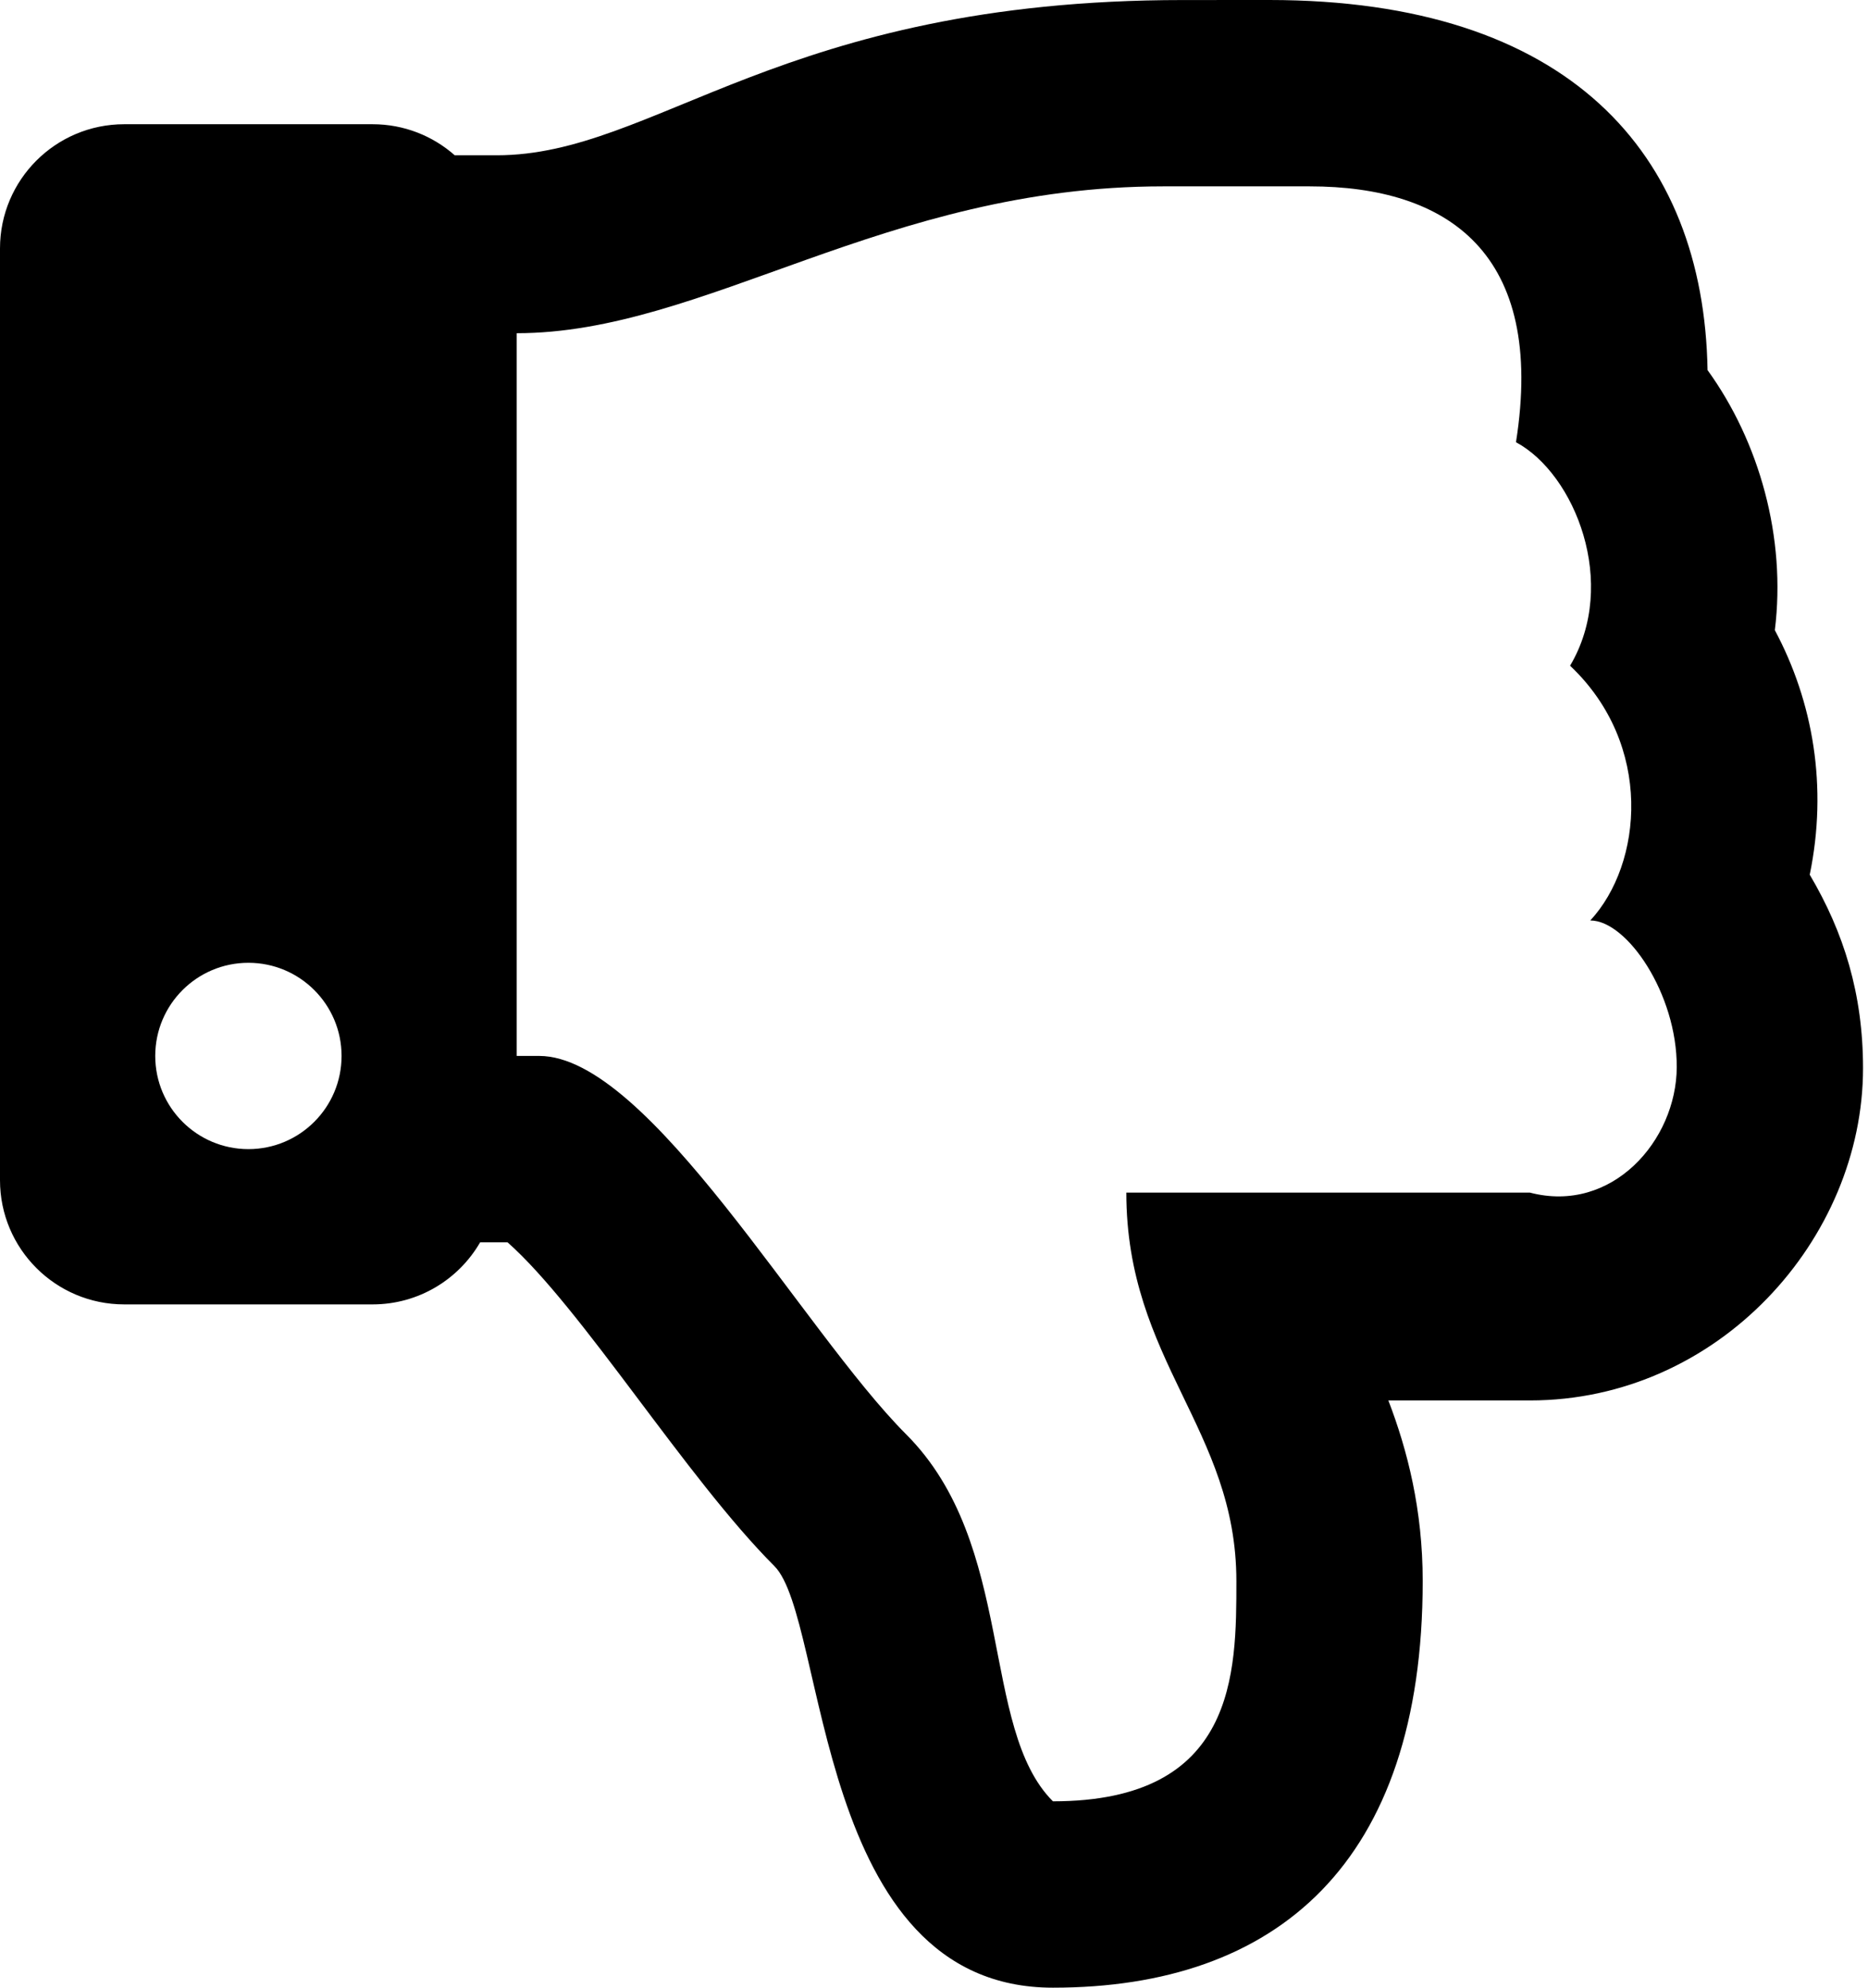 ﻿<?xml version="1.0" encoding="utf-8"?>
<svg version="1.1" xmlns:xlink="http://www.w3.org/1999/xlink" width="47px" height="50px" xmlns="http://www.w3.org/2000/svg">
  <defs>
    <pattern id="BGPattern" patternUnits="userSpaceOnUse" alignment="0 0" imageRepeat="None" />
    <mask fill="white" id="Clip1209">
      <path d="M 46.875 26.87  C 46.875 25  46.391 23.453  45.534 22.003  C 45.991 19.791  45.619 17.654  44.656 15.852  C 44.945 13.521  44.264 11.109  42.963 9.31  C 42.87 3.85  39.465 0  31.934 0  C 31.25 0  30.469 0.001  29.764 0.001  C 19.648 0.001  16.504 3.906  12.5 3.906  L 11.441 3.906  C 10.89 3.42  10.167 3.125  9.375 3.125  L 3.125 3.125  C 1.399 3.125  0 4.524  0 6.25  L 0 29.688  C 0 31.413  1.399 32.812  3.125 32.812  L 9.375 32.812  C 10.531 32.812  11.541 32.184  12.081 31.25  L 12.77 31.25  C 14.639 32.906  17.263 37.173  19.484 39.395  C 20.819 40.729  20.476 50  26.492 50  C 32.115 50  35.796 46.881  35.796 39.772  C 35.796 37.975  35.412 36.479  34.932 35.228  L 38.494 35.228  C 43.24 35.228  46.875 31.168  46.875 26.87  Z M 8.594 26.562  C 8.594 27.857  7.544 28.906  6.25 28.906  C 4.956 28.906  3.906 27.857  3.906 26.562  C 3.906 25.268  4.956 24.219  6.25 24.219  C 7.544 24.219  8.594 25.268  8.594 26.562  Z M 42.188 26.847  C 42.179 28.693  40.556 30.54  38.494 30  L 28.339 30  C 28.339 34.233  31.108 35.947  31.108 39.772  C 31.108 42.092  31.108 45.312  26.492 45.312  C 24.646 43.466  25.568 38.85  22.799 36.08  C 20.205 33.485  16.336 26.562  13.566 26.562  L 13 26.562  L 13 8.382  C 17.735 8.382  22.266 4.688  29.262 4.688  L 32.955 4.688  C 36.423 4.688  38.895 6.36  38.143 11.124  C 39.627 11.921  40.73 14.683  39.504 16.746  C 41.611 18.737  41.33 21.733  40.013 23.154  C 40.936 23.154  42.196 25.001  42.188 26.847  Z " fill-rule="evenodd" />
    </mask>
  </defs>
  <g>
    <path d="M 46.875 26.87  C 46.875 25  46.391 23.453  45.534 22.003  C 45.991 19.791  45.619 17.654  44.656 15.852  C 44.945 13.521  44.264 11.109  42.963 9.31  C 42.87 3.85  39.465 0  31.934 0  C 31.25 0  30.469 0.001  29.764 0.001  C 19.648 0.001  16.504 3.906  12.5 3.906  L 11.441 3.906  C 10.89 3.42  10.167 3.125  9.375 3.125  L 3.125 3.125  C 1.399 3.125  0 4.524  0 6.25  L 0 29.688  C 0 31.413  1.399 32.812  3.125 32.812  L 9.375 32.812  C 10.531 32.812  11.541 32.184  12.081 31.25  L 12.77 31.25  C 14.639 32.906  17.263 37.173  19.484 39.395  C 20.819 40.729  20.476 50  26.492 50  C 32.115 50  35.796 46.881  35.796 39.772  C 35.796 37.975  35.412 36.479  34.932 35.228  L 38.494 35.228  C 43.24 35.228  46.875 31.168  46.875 26.87  Z M 8.594 26.562  C 8.594 27.857  7.544 28.906  6.25 28.906  C 4.956 28.906  3.906 27.857  3.906 26.562  C 3.906 25.268  4.956 24.219  6.25 24.219  C 7.544 24.219  8.594 25.268  8.594 26.562  Z M 42.188 26.847  C 42.179 28.693  40.556 30.54  38.494 30  L 28.339 30  C 28.339 34.233  31.108 35.947  31.108 39.772  C 31.108 42.092  31.108 45.312  26.492 45.312  C 24.646 43.466  25.568 38.85  22.799 36.08  C 20.205 33.485  16.336 26.562  13.566 26.562  L 13 26.562  L 13 8.382  C 17.735 8.382  22.266 4.688  29.262 4.688  L 32.955 4.688  C 36.423 4.688  38.895 6.36  38.143 11.124  C 39.627 11.921  40.73 14.683  39.504 16.746  C 41.611 18.737  41.33 21.733  40.013 23.154  C 40.936 23.154  42.196 25.001  42.188 26.847  Z " fill-rule="nonzero" fill="rgba(0, 0, 0, 1)" stroke="none" class="fill" />
    <path d="M 46.875 26.87  C 46.875 25  46.391 23.453  45.534 22.003  C 45.991 19.791  45.619 17.654  44.656 15.852  C 44.945 13.521  44.264 11.109  42.963 9.31  C 42.87 3.85  39.465 0  31.934 0  C 31.25 0  30.469 0.001  29.764 0.001  C 19.648 0.001  16.504 3.906  12.5 3.906  L 11.441 3.906  C 10.89 3.42  10.167 3.125  9.375 3.125  L 3.125 3.125  C 1.399 3.125  0 4.524  0 6.25  L 0 29.688  C 0 31.413  1.399 32.812  3.125 32.812  L 9.375 32.812  C 10.531 32.812  11.541 32.184  12.081 31.25  L 12.77 31.25  C 14.639 32.906  17.263 37.173  19.484 39.395  C 20.819 40.729  20.476 50  26.492 50  C 32.115 50  35.796 46.881  35.796 39.772  C 35.796 37.975  35.412 36.479  34.932 35.228  L 38.494 35.228  C 43.24 35.228  46.875 31.168  46.875 26.87  Z " stroke-width="0" stroke-dasharray="0" stroke="rgba(255, 255, 255, 0)" fill="none" class="stroke" mask="url(#Clip1209)" />
    <path d="M 8.594 26.562  C 8.594 27.857  7.544 28.906  6.25 28.906  C 4.956 28.906  3.906 27.857  3.906 26.562  C 3.906 25.268  4.956 24.219  6.25 24.219  C 7.544 24.219  8.594 25.268  8.594 26.562  Z " stroke-width="0" stroke-dasharray="0" stroke="rgba(255, 255, 255, 0)" fill="none" class="stroke" mask="url(#Clip1209)" />
    <path d="M 42.188 26.847  C 42.179 28.693  40.556 30.54  38.494 30  L 28.339 30  C 28.339 34.233  31.108 35.947  31.108 39.772  C 31.108 42.092  31.108 45.312  26.492 45.312  C 24.646 43.466  25.568 38.85  22.799 36.08  C 20.205 33.485  16.336 26.562  13.566 26.562  L 13 26.562  L 13 8.382  C 17.735 8.382  22.266 4.688  29.262 4.688  L 32.955 4.688  C 36.423 4.688  38.895 6.36  38.143 11.124  C 39.627 11.921  40.73 14.683  39.504 16.746  C 41.611 18.737  41.33 21.733  40.013 23.154  C 40.936 23.154  42.196 25.001  42.188 26.847  Z " stroke-width="0" stroke-dasharray="0" stroke="rgba(255, 255, 255, 0)" fill="none" class="stroke" mask="url(#Clip1209)" />
  </g>
</svg>